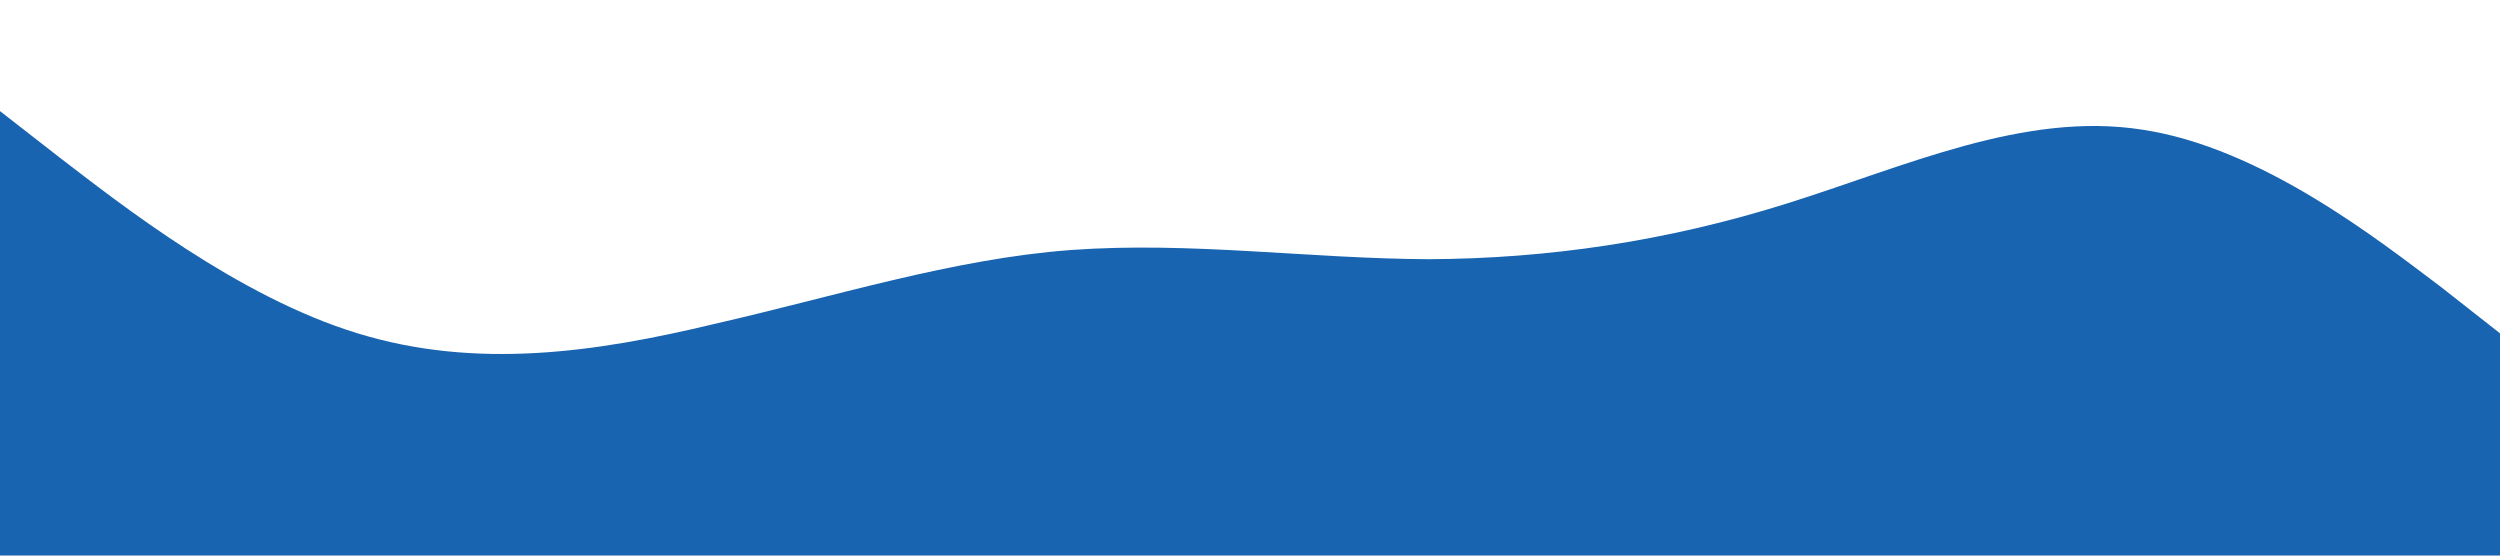 <?xml version="1.0" standalone="no"?><svg xmlns="http://www.w3.org/2000/svg" viewBox="0 0 1440 320"><path fill="#1864b1" fill-opacity="1" d="M0,64L34.3,90.7C68.6,117,137,171,206,192C274.3,213,343,203,411,186.7C480,171,549,149,617,144C685.7,139,754,149,823,149.3C891.4,149,960,139,1029,117.3C1097.1,96,1166,64,1234,74.7C1302.9,85,1371,139,1406,165.3L1440,192L1440,320L1405.7,320C1371.4,320,1303,320,1234,320C1165.7,320,1097,320,1029,320C960,320,891,320,823,320C754.3,320,686,320,617,320C548.6,320,480,320,411,320C342.9,320,274,320,206,320C137.1,320,69,320,34,320L0,320Z"></path></svg>